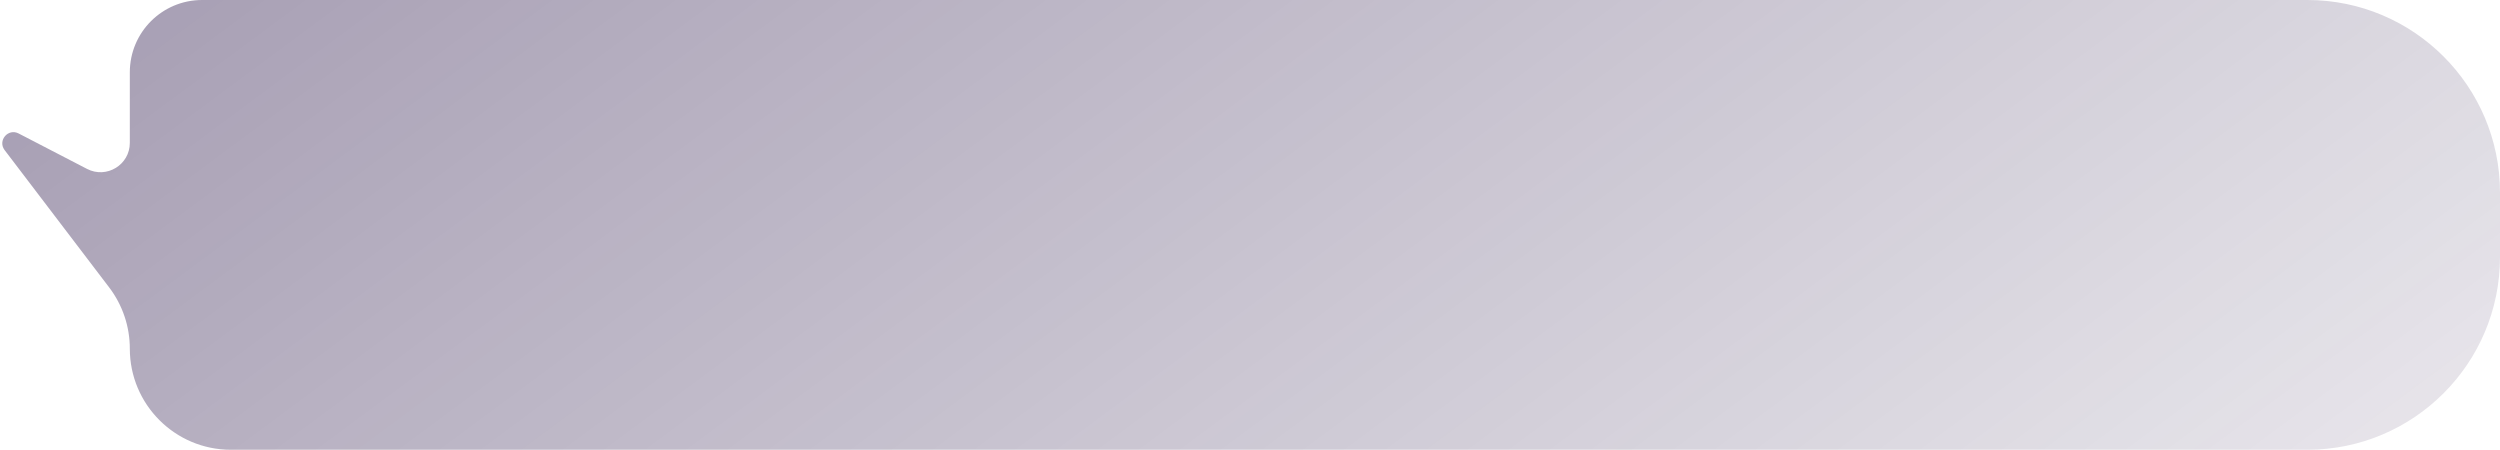 <svg width="428" height="77" viewBox="0 0 428 77" fill="none" xmlns="http://www.w3.org/2000/svg">
<path d="M428 33C428 14.774 413.225 -0 395 -0H34.596C27.764 -0 22.225 5.538 22.225 12.37V24.462C22.225 28.223 18.239 30.647 14.9 28.917L3.188 22.849C1.4 21.922 -0.418 24.039 0.768 25.666L18.688 49.203C20.983 52.217 22.225 55.901 22.225 59.689C22.225 69.25 29.975 77 39.536 77H395C413.225 77 428 62.225 428 44V33Z" fill="url(#paint0_linear_732_20514)"/>
<defs>
<linearGradient id="paint0_linear_732_20514" x1="-254.809" y1="-620.529" x2="381.995" y2="238.406" gradientUnits="userSpaceOnUse">
<stop stop-color="#19043A"/>
<stop offset="1" stop-color="#19043A" stop-opacity="0"/>
</linearGradient>
</defs>
</svg>
